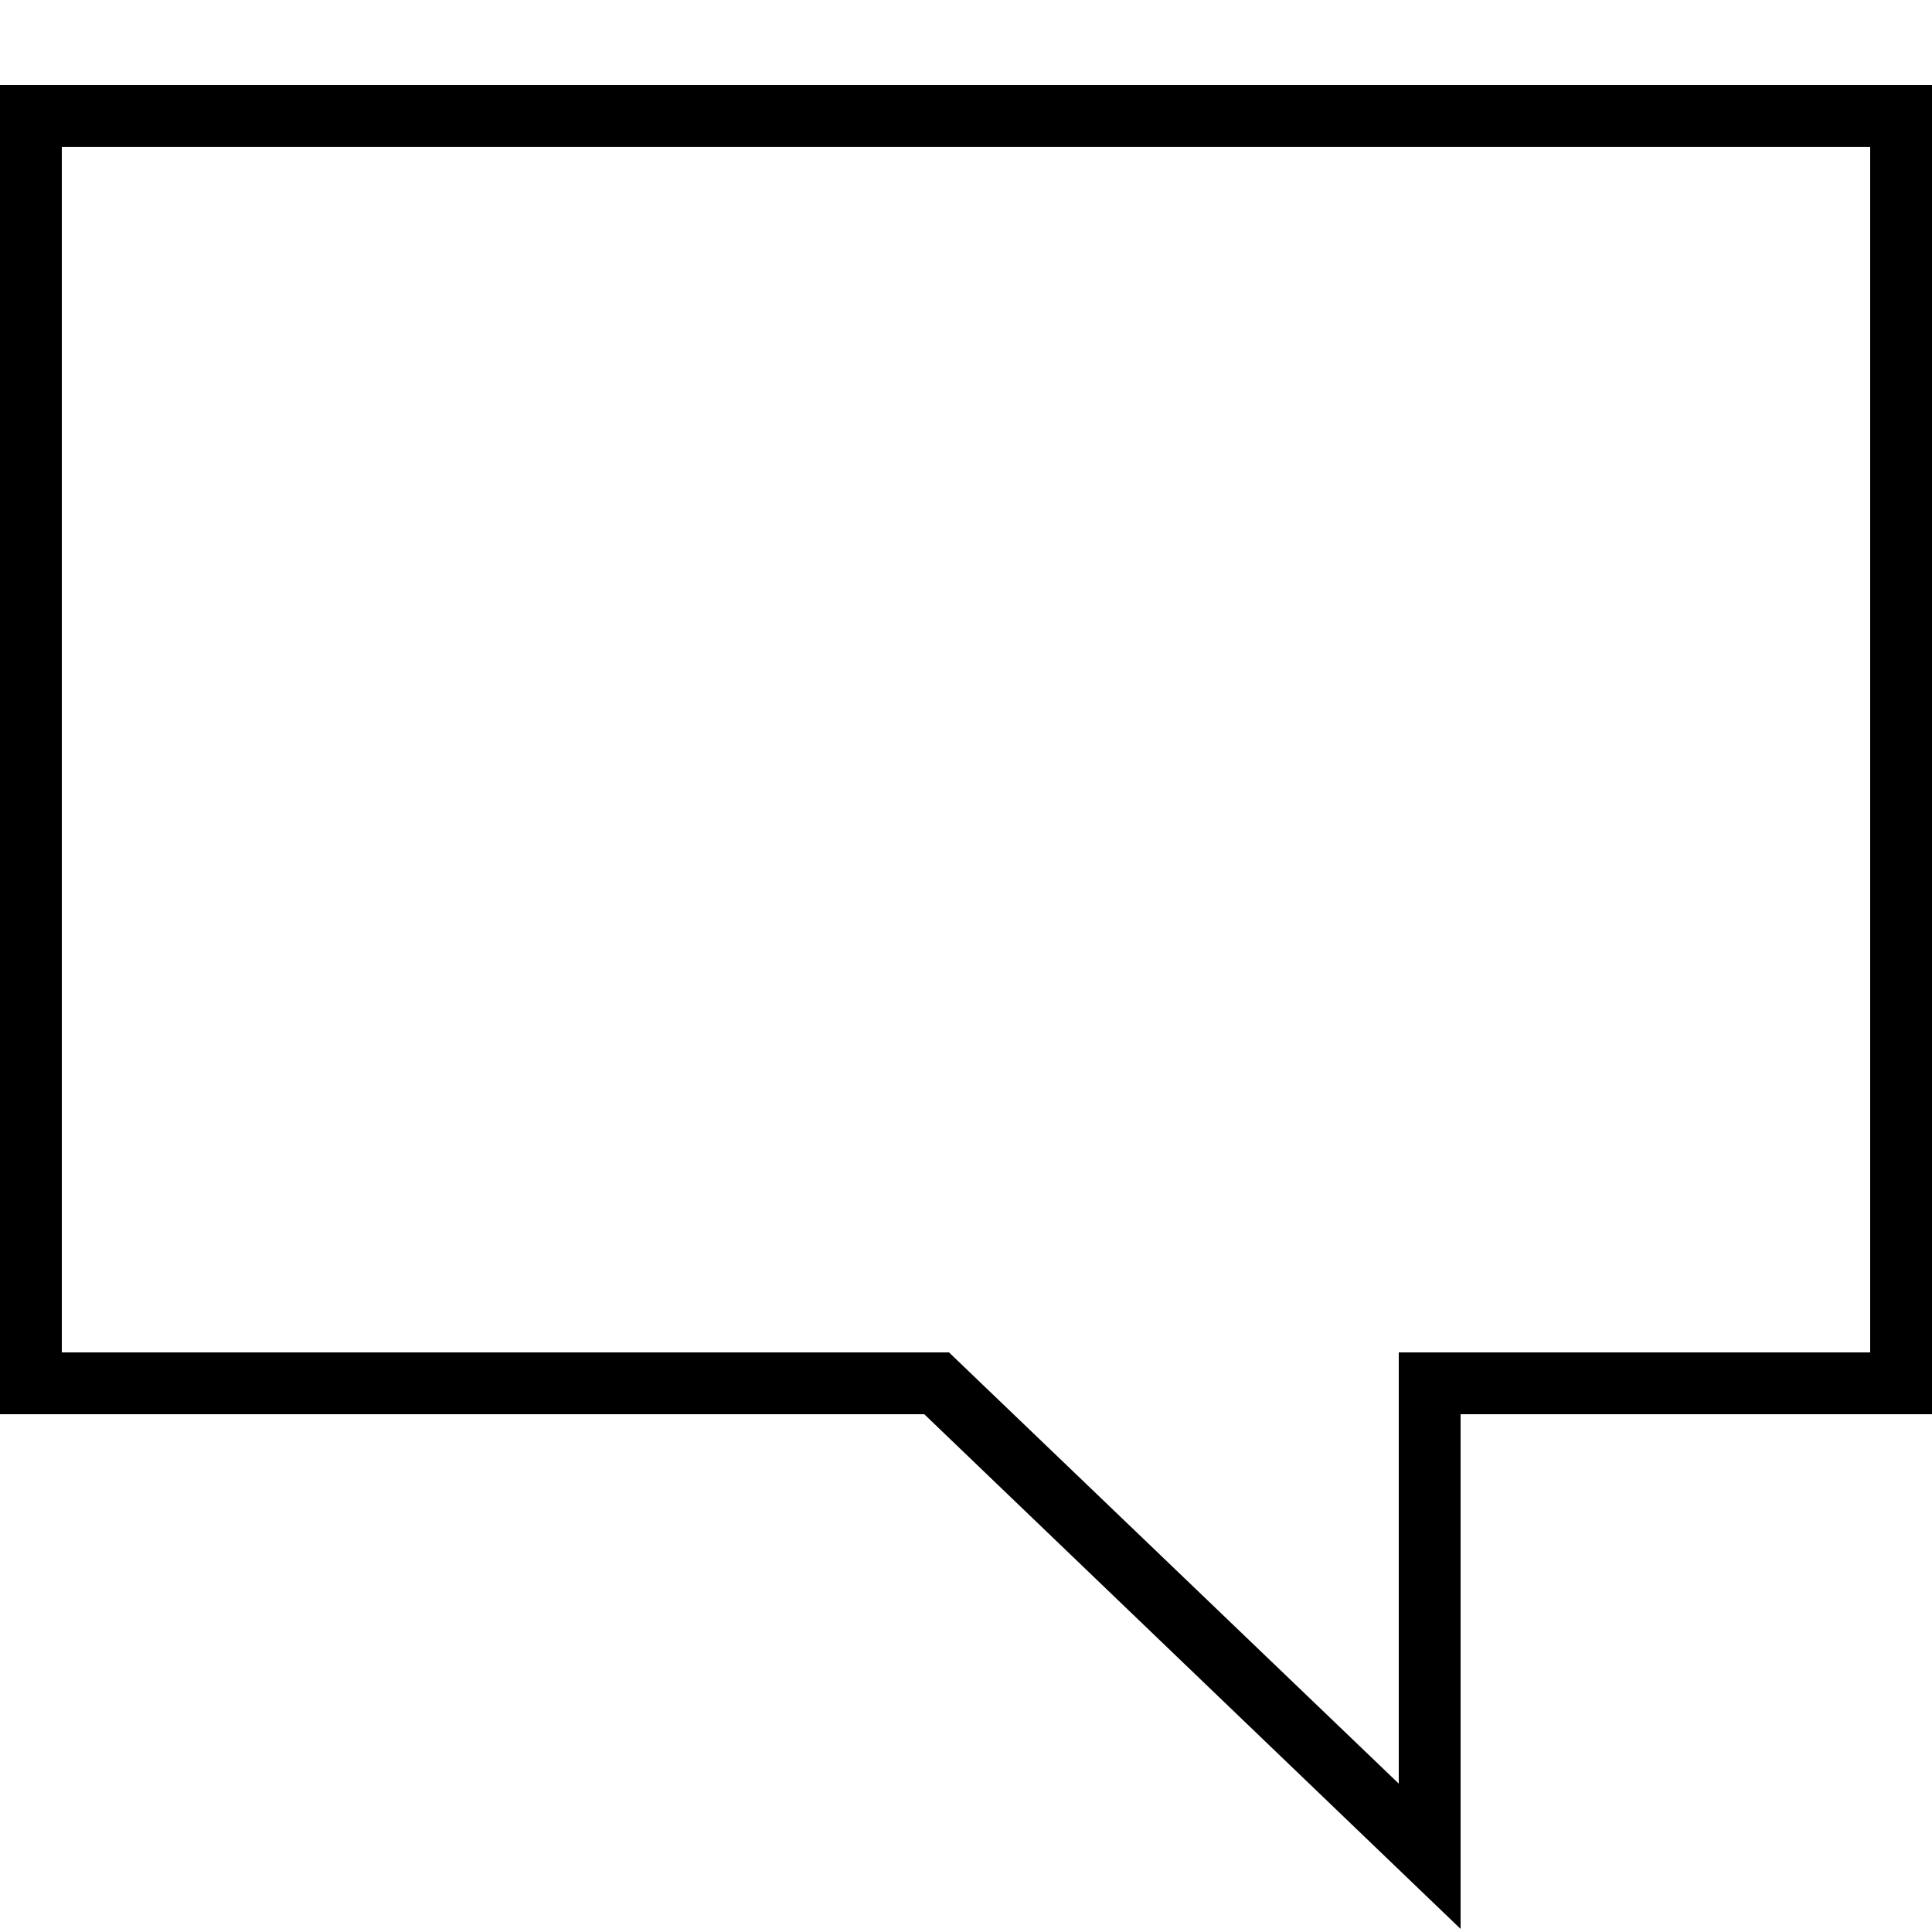 <svg version="1.1" class="svg-icon" id="message" viewBox="0 0 250 250" xmlns="http://www.w3.org/2000/svg" xmlns:xlink="http://www.w3.org/1999/xlink">
    <g>
        <path d="M189,249.6L119.6,183H0V11h250v172h-61V249.6z M8,175h114.8l58.2,55.8V175h61V19H8V175z"/>
    </g>
</svg>